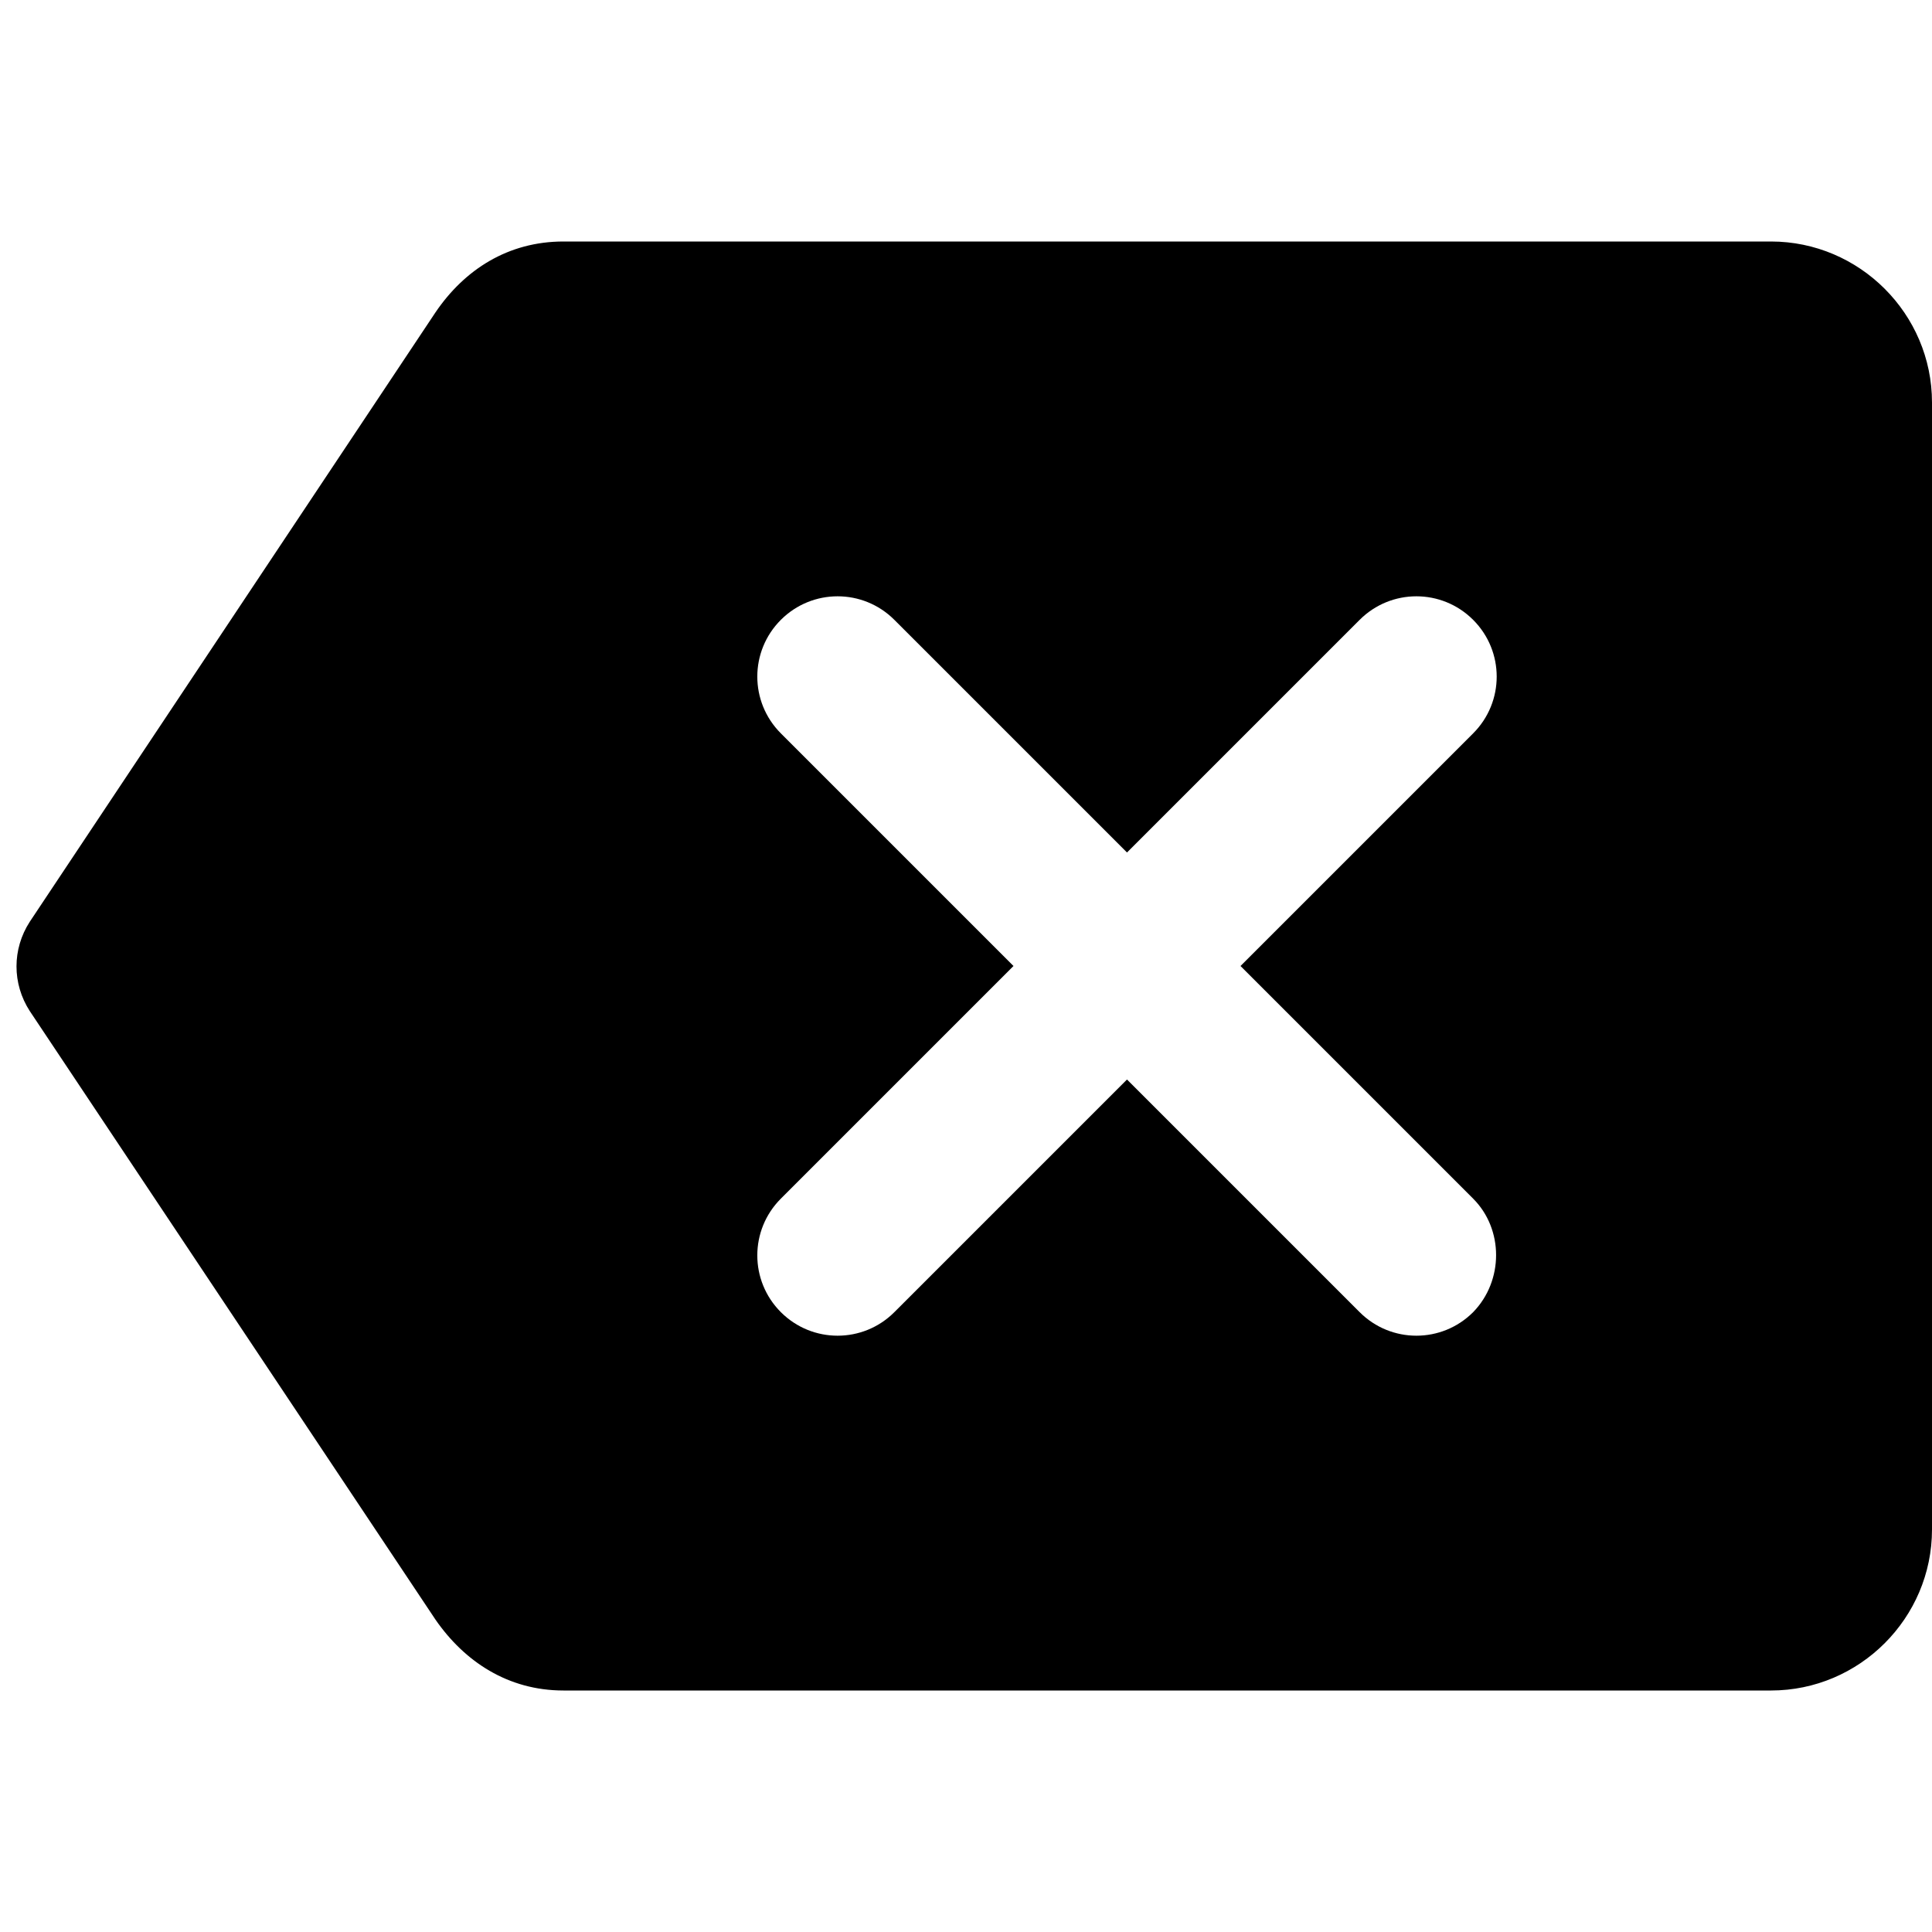 <svg width="1em" height="1em" viewBox="0 0 24 24" fill="none" xmlns="http://www.w3.org/2000/svg">
<g clip-path="url(#clip0_79_15593)">
<path d="M22 3H7C6.31 3 5.77 3.35 5.41 3.88L0.37 11.45C0.15 11.79 0.15 12.22 0.37 12.56L5.41 20.12C5.77 20.64 6.31 21 7 21H22C23.1 21 24 20.1 24 19V5C24 3.9 23.1 3 22 3ZM18.3 16.3C17.91 16.69 17.28 16.69 16.89 16.3L14 13.41L11.11 16.3C10.72 16.69 10.09 16.69 9.7 16.3C9.31 15.91 9.31 15.28 9.7 14.89L12.59 12L9.7 9.11C9.31 8.72 9.31 8.09 9.7 7.7C10.09 7.31 10.72 7.31 11.11 7.7L14 10.59L16.89 7.7C17.28 7.31 17.91 7.31 18.3 7.7C18.69 8.09 18.69 8.72 18.3 9.11L15.41 12L18.3 14.89C18.68 15.27 18.68 15.91 18.3 16.3Z" fill="currentColor"/>
</g>
<defs>
<clipPath id="clip0_79_15593">
<rect width="24" height="24" fill="white"/>
</clipPath>
</defs>
</svg>
